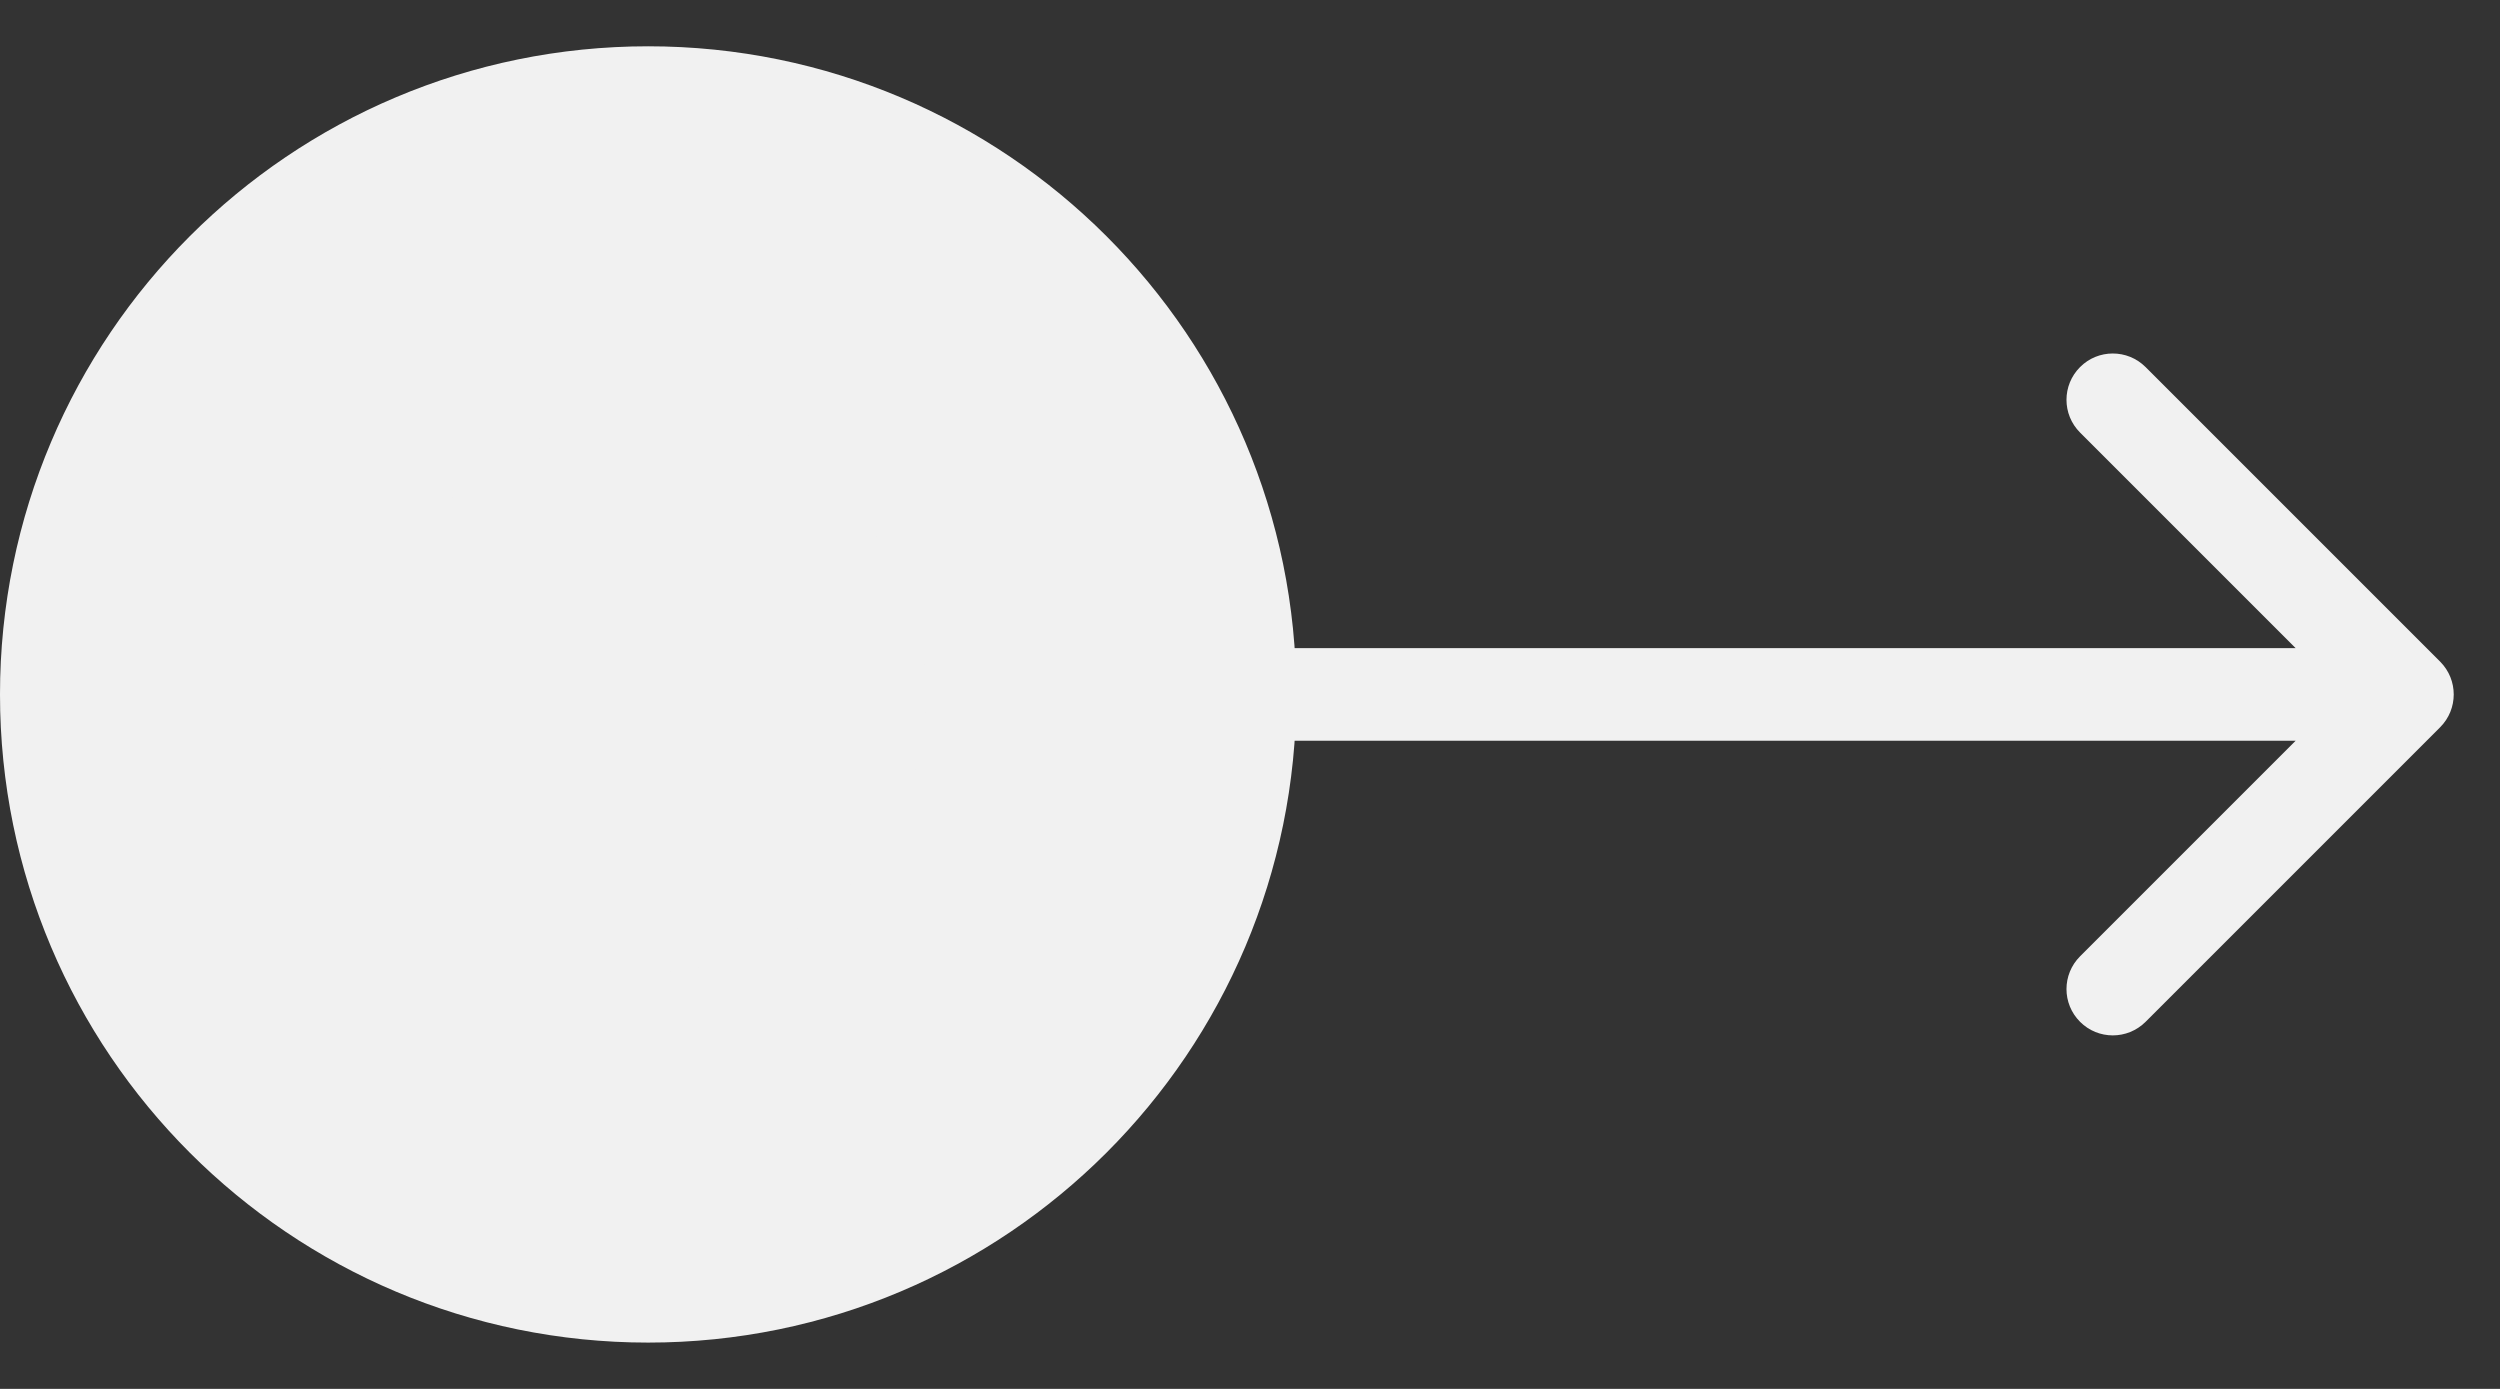 <svg width="27" height="15" viewBox="0 0 27 15" fill="none" xmlns="http://www.w3.org/2000/svg">
<rect x="0" y="0" width="27" height="15" fill="#333333" stroke="none"/>
<path d="M7 12.5C9.761 12.5 12 10.261 12 7.5C12 4.739 9.761 2.5 7 2.5C4.239 2.5 2 4.739 2 7.5C2 10.261 4.239 12.5 7 12.5Z" fill="#F1F1F1" stroke="#F1F1F1" stroke-width="4"/>
<path d="M26.354 7.854C26.549 7.658 26.549 7.342 26.354 7.146L23.172 3.964C22.976 3.769 22.66 3.769 22.465 3.964C22.269 4.16 22.269 4.476 22.465 4.672L25.293 7.5L22.465 10.328C22.269 10.524 22.269 10.84 22.465 11.036C22.66 11.231 22.976 11.231 23.172 11.036L26.354 7.854ZM11 8H26V7H11V8Z" fill="#F1F1F1"/>
</svg>
